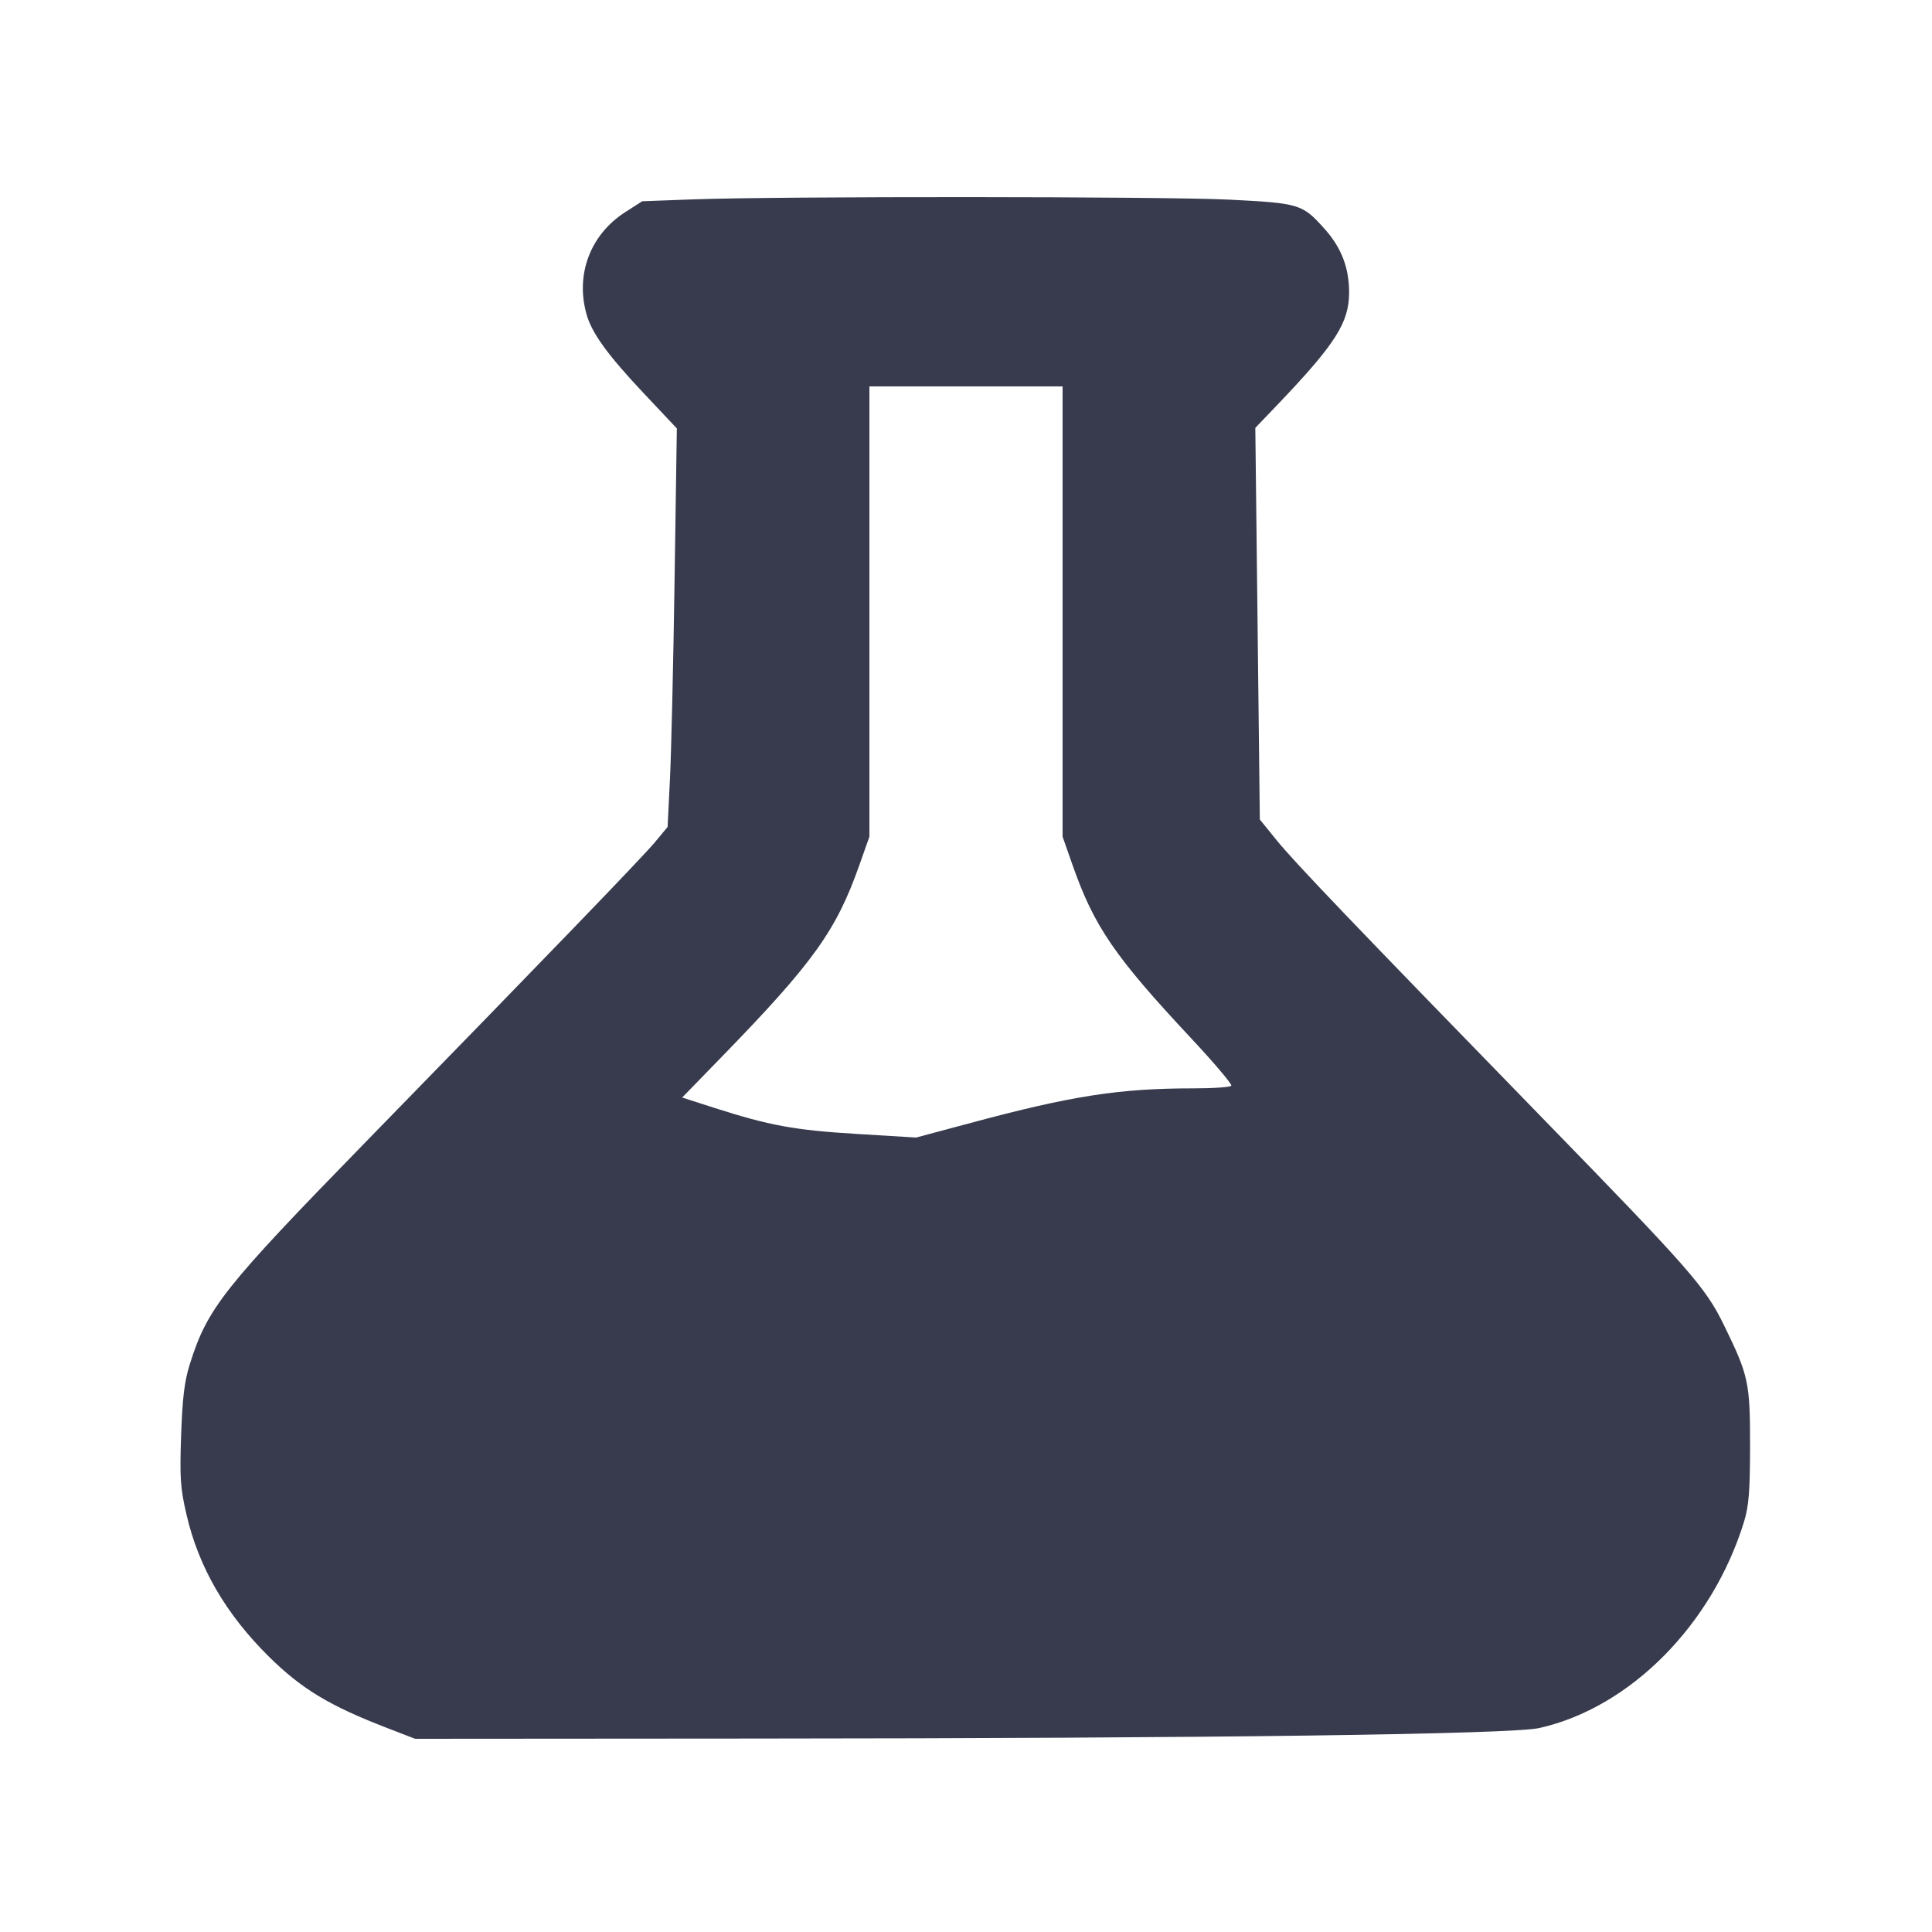 <svg width="24" height="24" viewBox="0 0 24 24" fill="none" xmlns="http://www.w3.org/2000/svg"><path d="M8.599 2.477 L 7.978 2.500 7.767 2.635 C 7.335 2.913,7.147 3.404,7.285 3.900 C 7.350 4.137,7.548 4.409,8.002 4.891 L 8.408 5.322 8.380 7.191 C 8.365 8.219,8.339 9.333,8.323 9.667 L 8.293 10.273 8.129 10.470 C 7.966 10.663,6.819 11.853,4.539 14.190 C 2.777 15.997,2.578 16.248,2.360 16.940 C 2.291 17.158,2.267 17.355,2.250 17.828 C 2.232 18.360,2.240 18.485,2.317 18.815 C 2.468 19.471,2.807 20.053,3.345 20.584 C 3.750 20.982,4.092 21.189,4.807 21.465 L 5.157 21.600 9.348 21.597 C 15.097 21.594,18.778 21.544,19.123 21.466 C 20.252 21.212,21.273 20.181,21.666 18.900 C 21.725 18.706,21.739 18.525,21.740 17.960 C 21.740 17.170,21.722 17.088,21.412 16.454 C 21.183 15.987,20.993 15.771,19.156 13.884 C 16.798 11.461,16.085 10.716,15.861 10.440 L 15.650 10.180 15.622 7.748 L 15.594 5.315 15.888 5.008 C 16.589 4.272,16.758 4.007,16.759 3.637 C 16.760 3.326,16.663 3.075,16.451 2.839 C 16.178 2.535,16.143 2.524,15.271 2.480 C 14.469 2.440,9.682 2.437,8.599 2.477 M13.200 7.597 L 13.200 10.394 13.324 10.747 C 13.592 11.510,13.847 11.882,14.796 12.897 C 15.082 13.203,15.307 13.469,15.296 13.487 C 15.285 13.505,15.074 13.520,14.828 13.520 C 13.907 13.520,13.317 13.611,12.060 13.949 L 11.380 14.131 10.640 14.086 C 9.869 14.039,9.562 13.983,8.866 13.760 L 8.474 13.634 8.967 13.127 C 10.101 11.961,10.388 11.561,10.675 10.747 L 10.800 10.394 10.800 7.597 L 10.800 4.800 12.000 4.800 L 13.200 4.800 13.200 7.597 " fill="#373B4D" stroke="none" fill-rule="evenodd"></path></svg>